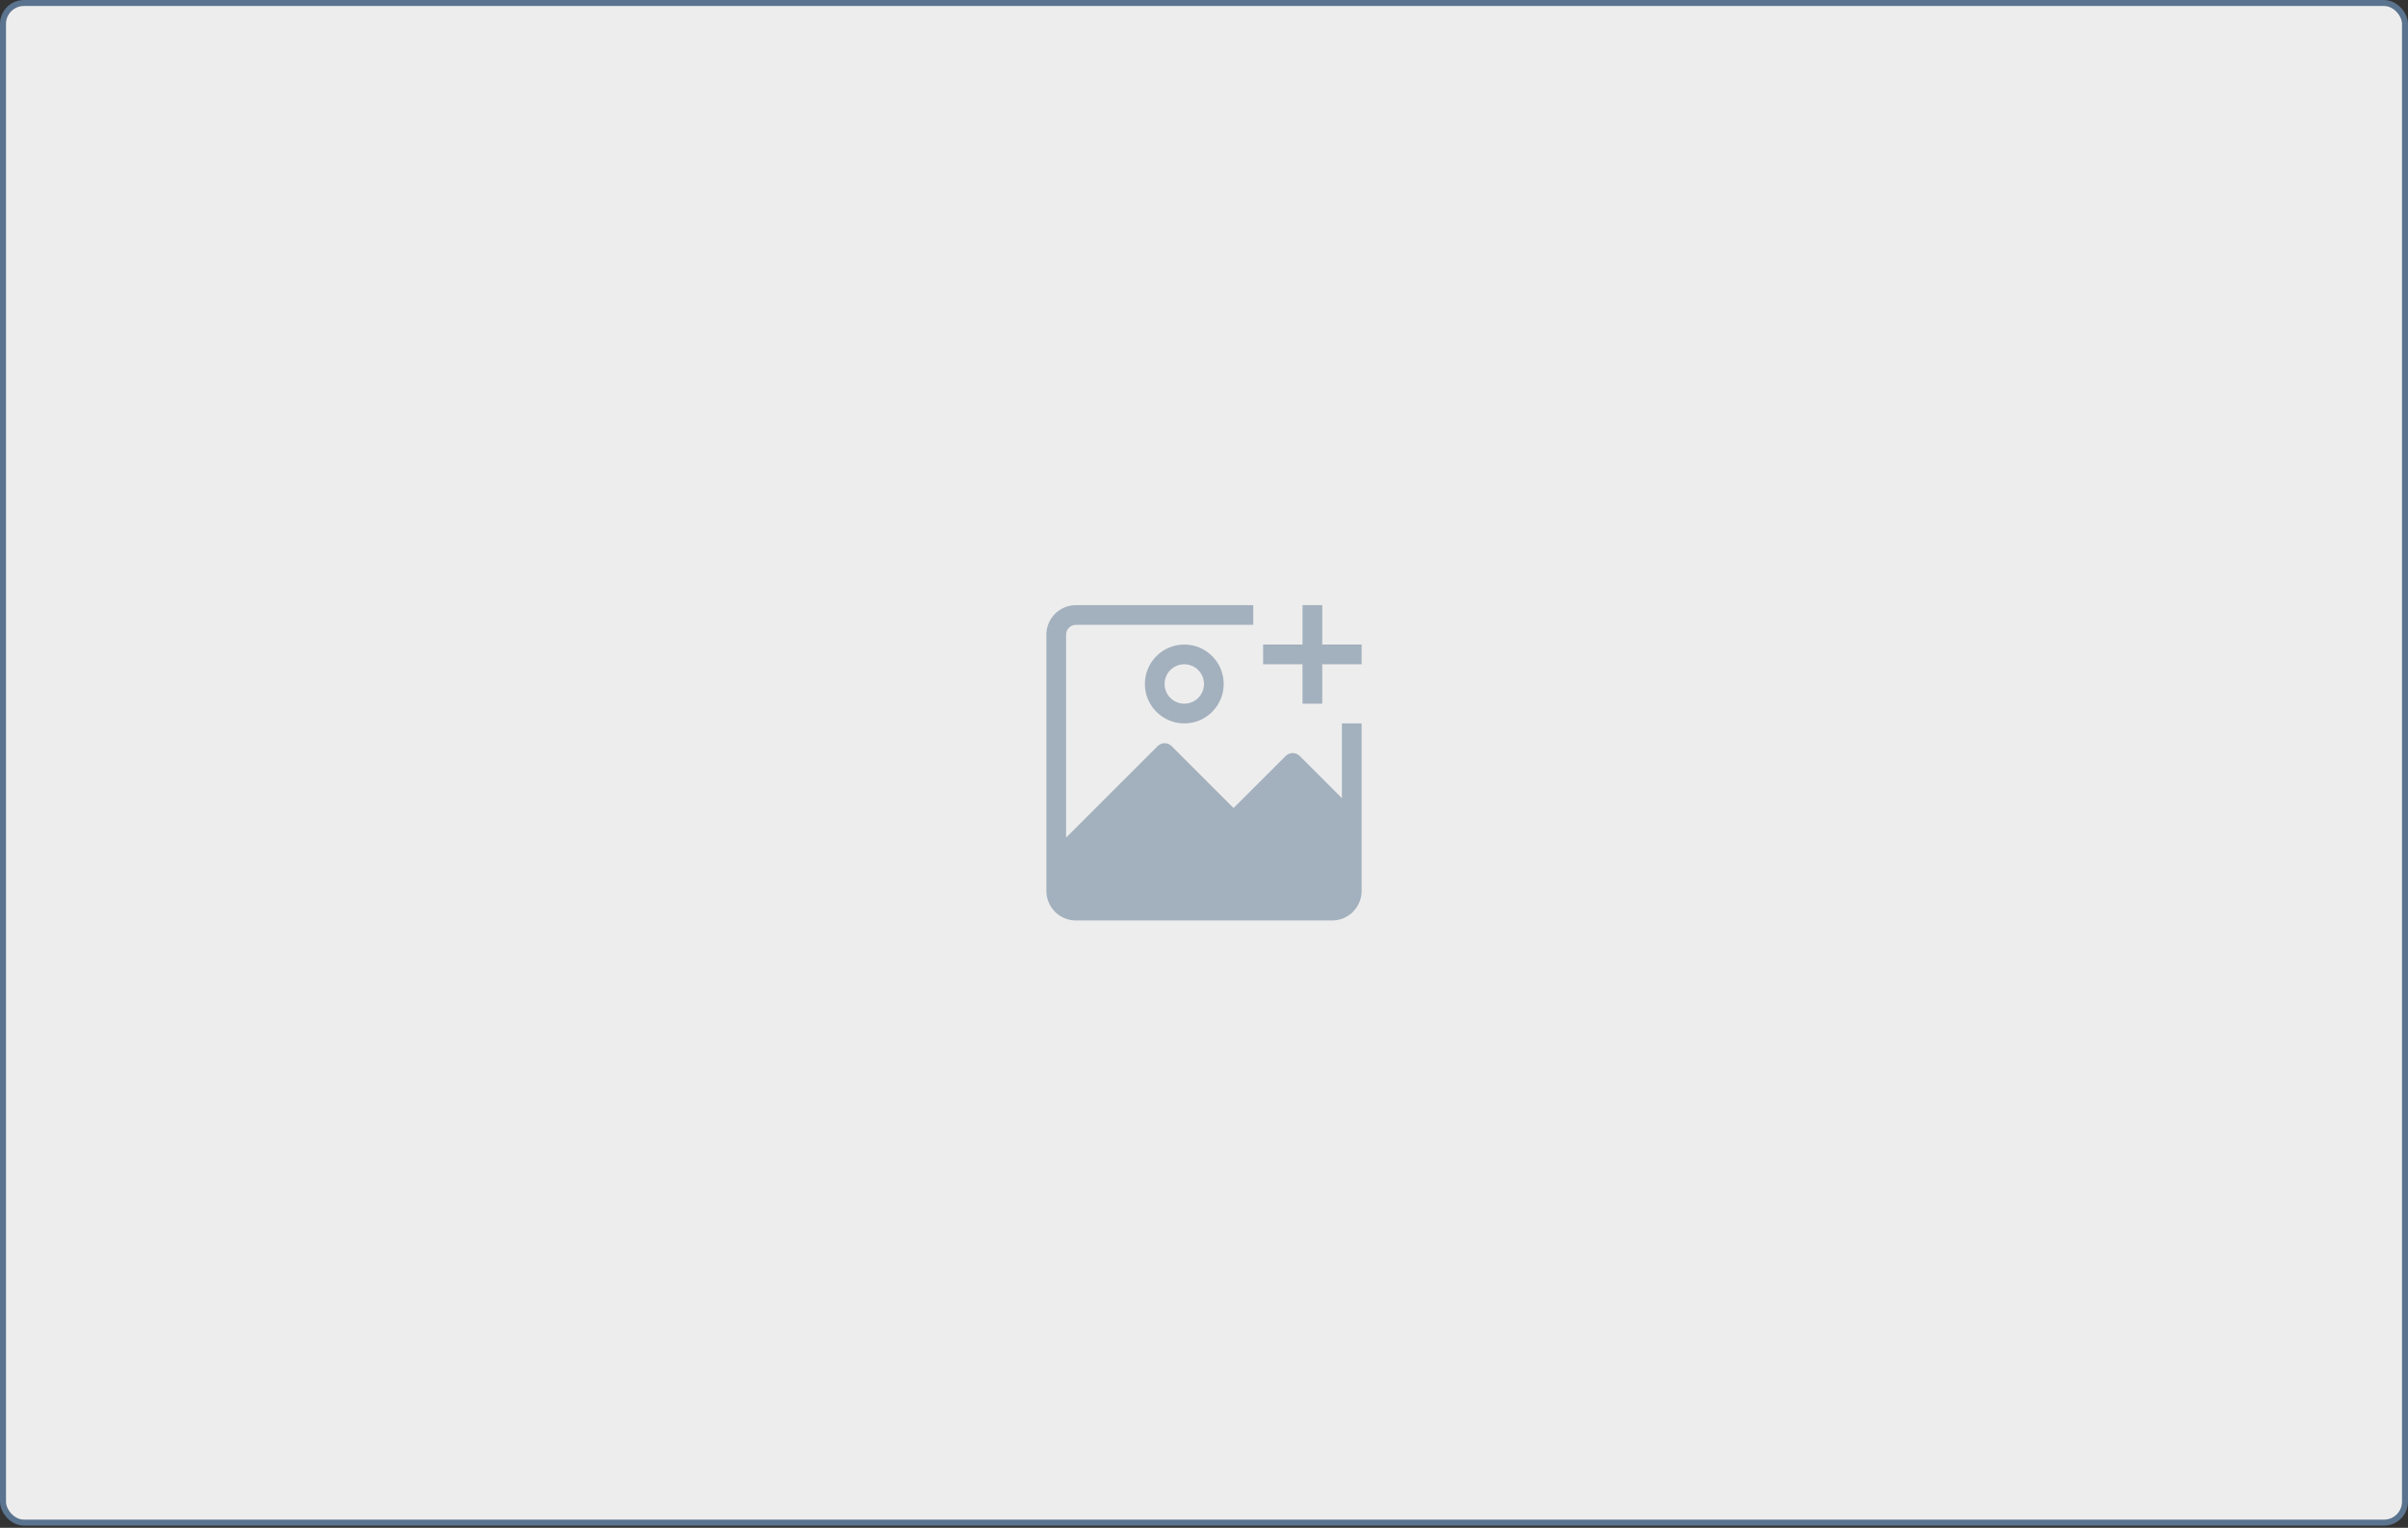 <svg width="402" height="255" viewBox="0 0 402 255" fill="none" xmlns="http://www.w3.org/2000/svg">
	<rect x="0" y="0" width="402" height="255" fill="#333333" stroke="none"/>
	<rect x="0.5" y="0.5" width="401" height="253.632" rx="3.5" fill="#EDEDED" stroke="#5A738E"/>
	<g opacity="0.5" clip-path="url(#clip0)">
		<path d="M224.027 133.22L216.971 126.164C216.329 125.527 215.293 125.527 214.652 126.164L205.935 134.865L195.589 124.52C194.948 123.882 193.912 123.882 193.27 124.52L177.974 139.799V105.934C177.974 105.026 178.71 104.289 179.619 104.289H209.224V101H179.619C176.894 101 174.685 103.209 174.685 105.934V148.697C174.685 151.422 176.894 153.632 179.619 153.632H222.382C225.107 153.632 227.316 151.422 227.316 148.697V120.737H224.027V133.22Z" fill="#5A738E"/>
		<path d="M191.132 114.158C191.132 117.791 194.077 120.737 197.711 120.737C201.344 120.737 204.29 117.791 204.29 114.158C204.29 110.524 201.344 107.579 197.711 107.579C194.077 107.579 191.132 110.524 191.132 114.158ZM201 114.158C201 115.975 199.527 117.447 197.711 117.447C195.894 117.447 194.421 115.975 194.421 114.158C194.421 112.341 195.894 110.868 197.711 110.868C199.527 110.868 201 112.341 201 114.158Z" fill="#5A738E"/>
		<path d="M220.738 107.579V101H217.448V107.579H210.869V110.868H217.448V117.447H220.738V110.868H227.317V107.579H220.738Z" fill="#5A738E"/>
	</g>
	<defs>
		<clipPath id="clip0">
			<rect width="52.632" height="52.632" fill="white" transform="translate(174.685 101)"/>
		</clipPath>
	</defs>
</svg>
